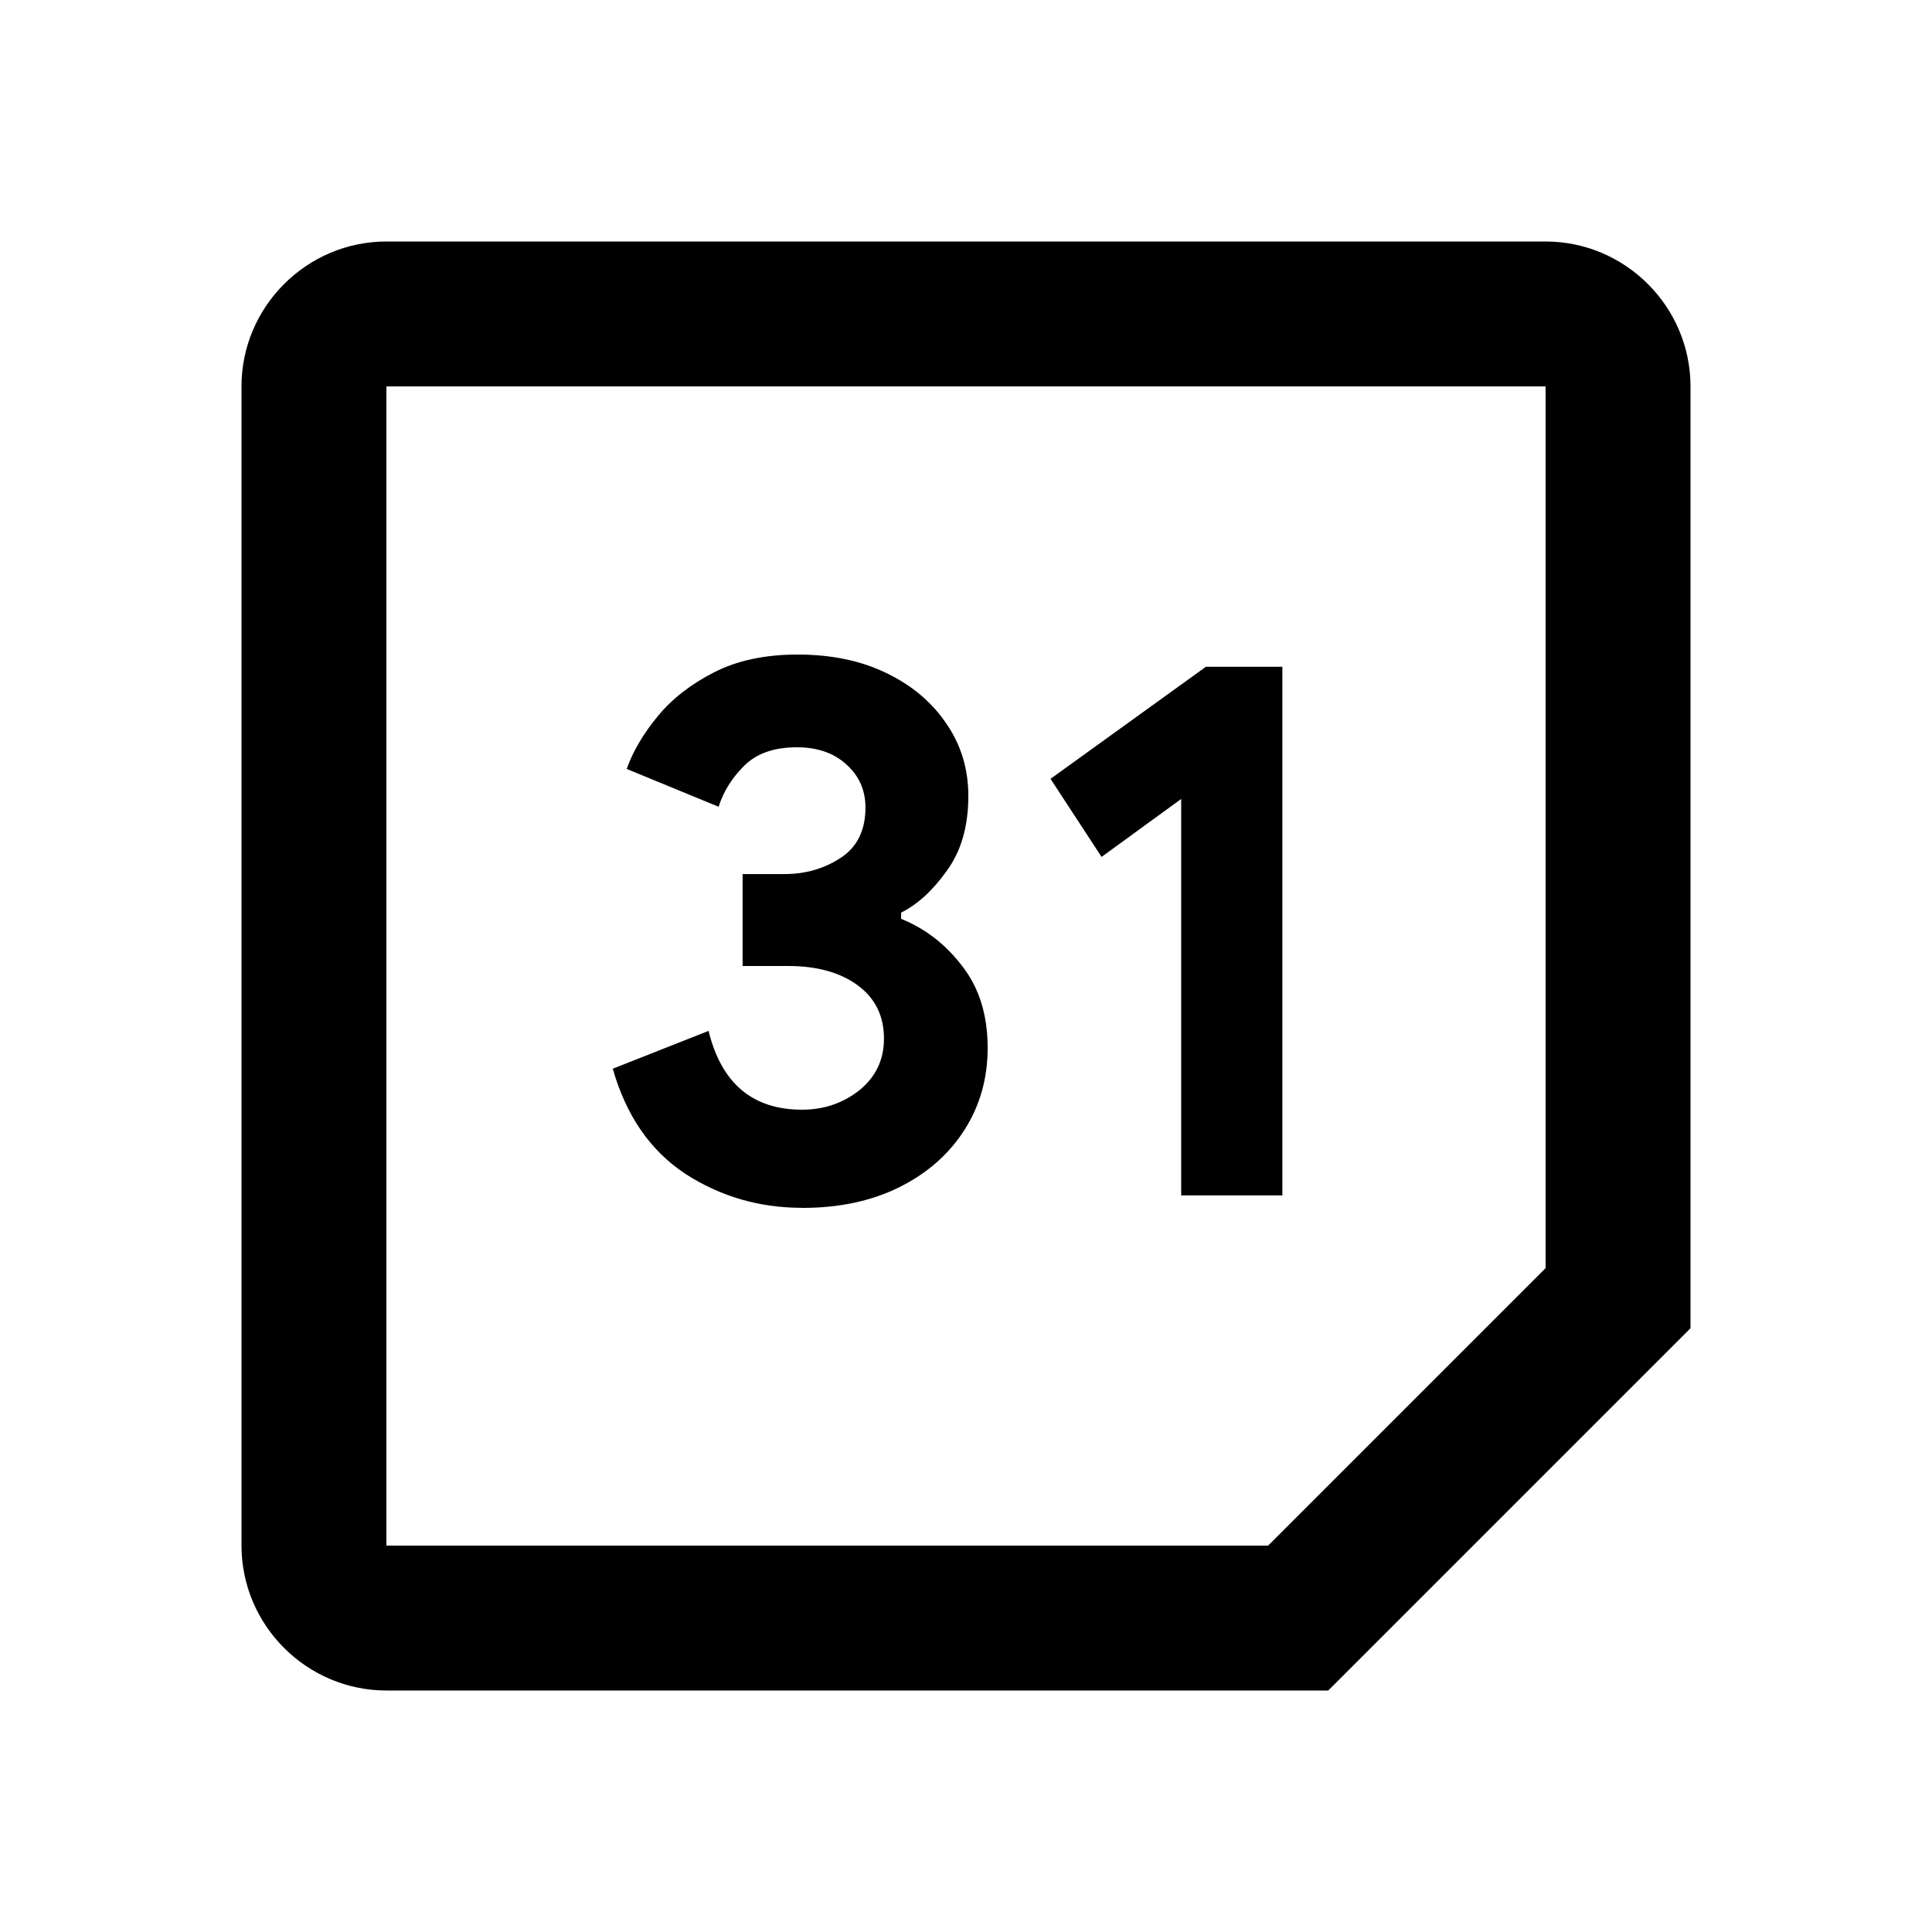 <?xml version="1.0" encoding="UTF-8"?>
<svg id="Layer_7" data-name="Layer 7" xmlns="http://www.w3.org/2000/svg" viewBox="0 0 24 24">
  <path id="path" d="M19.2,15.753l-3.447,3.447H4.8V4.8h14.4V15.753ZM4.8,3c-.99,0-1.8,.81-1.8,1.8v14.4c0,.99,.81,1.8,1.8,1.8h11.7l4.5-4.5V4.8c0-.99-.81-1.8-1.8-1.8H4.8Z"/>
  <path id="path_1" data-name="path 1" d="M9.964,15.004c-.532,0-1.015-.141-1.45-.422-.436-.288-.736-.723-.902-1.306l1.19-.47c.16,.653,.547,.979,1.162,.979,.269,0,.505-.08,.71-.24,.205-.166,.307-.381,.307-.643,0-.281-.109-.502-.326-.662-.218-.16-.506-.24-.864-.24h-.566v-1.142h.518c.262,0,.496-.067,.701-.202,.205-.134,.307-.343,.307-.624,0-.218-.08-.397-.24-.538-.154-.141-.359-.211-.614-.211-.282,0-.499,.077-.653,.23-.154,.154-.259,.323-.317,.509l-1.142-.47c.077-.218,.205-.435,.384-.653,.179-.218,.413-.4,.701-.547,.288-.147,.634-.221,1.037-.221,.422,0,.79,.077,1.104,.23,.32,.154,.569,.365,.749,.634,.179,.262,.269,.56,.269,.893,0,.377-.09,.688-.269,.931-.173,.243-.362,.416-.566,.518v.077c.301,.122,.553,.317,.758,.586,.211,.269,.317,.608,.317,1.018,0,.377-.096,.717-.288,1.018s-.461,.538-.806,.71c-.346,.173-.749,.259-1.21,.259Zm4.709-.154v-4.925l-.989,.72-.634-.97,1.93-1.392h.95v6.566h-1.258Z"/>
</svg>